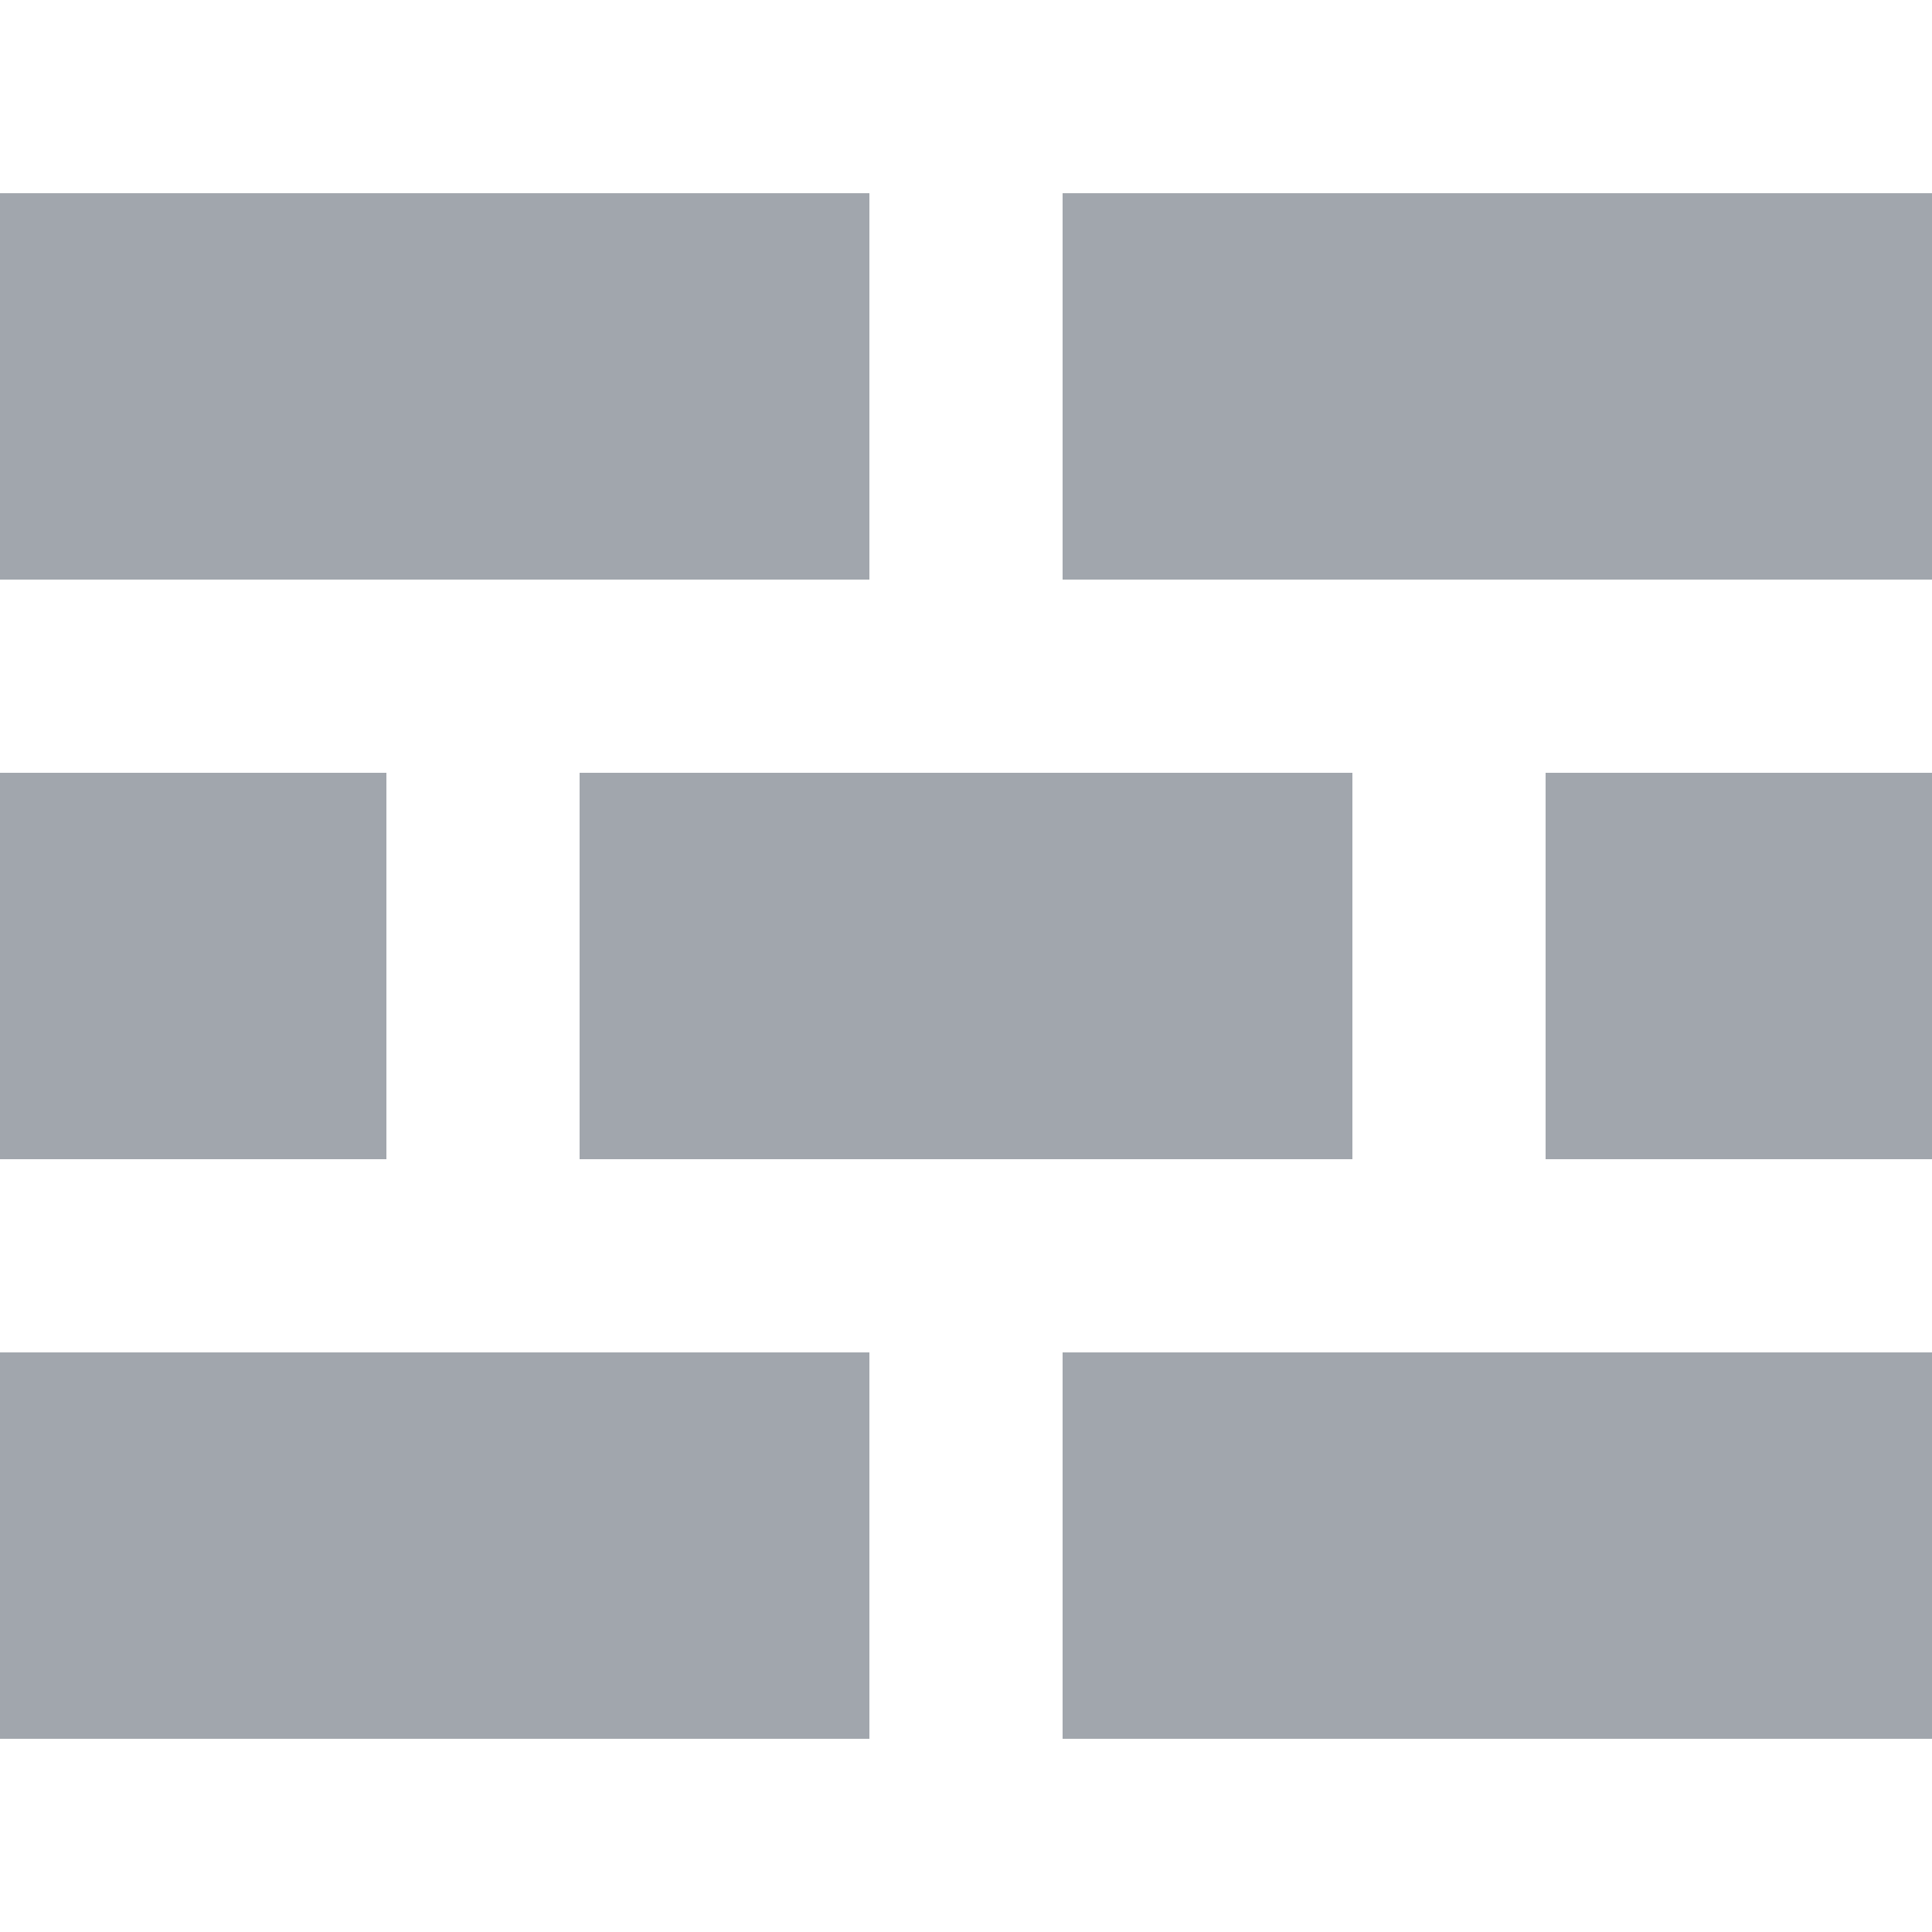 <?xml version="1.0" encoding="UTF-8"?>
<svg width="20px" height="20px" viewBox="0 0 20 20" version="1.1" xmlns="http://www.w3.org/2000/svg" xmlns:xlink="http://www.w3.org/1999/xlink">
    <!-- Generator: Sketch 48.1 (47250) - http://www.bohemiancoding.com/sketch -->
    <title>icon/sidebar/firewall</title>
    <desc>Created with Sketch.</desc>
    <defs></defs>
    <g id="icons" stroke="none" stroke-width="1" fill="none" fill-rule="evenodd">
        <g id="icon/sidebar/firewall" fill="#A1A6AD">
            <rect id="Rectangle-5" x="0" y="2" width="9" height="4"></rect>
            <rect id="Rectangle-5-Copy-5" x="0" y="14" width="9" height="4"></rect>
            <rect id="Rectangle-5-Copy-2" x="0" y="8" width="4" height="4"></rect>
            <rect id="Rectangle-5-Copy-3" x="16" y="8" width="4" height="4"></rect>
            <rect id="Rectangle-5-Copy" x="11" y="2" width="9" height="4"></rect>
            <rect id="Rectangle-5-Copy-6" x="11" y="14" width="9" height="4"></rect>
            <rect id="Rectangle-5-Copy-4" x="6" y="8" width="8" height="4"></rect>
        </g>
    </g>
</svg>